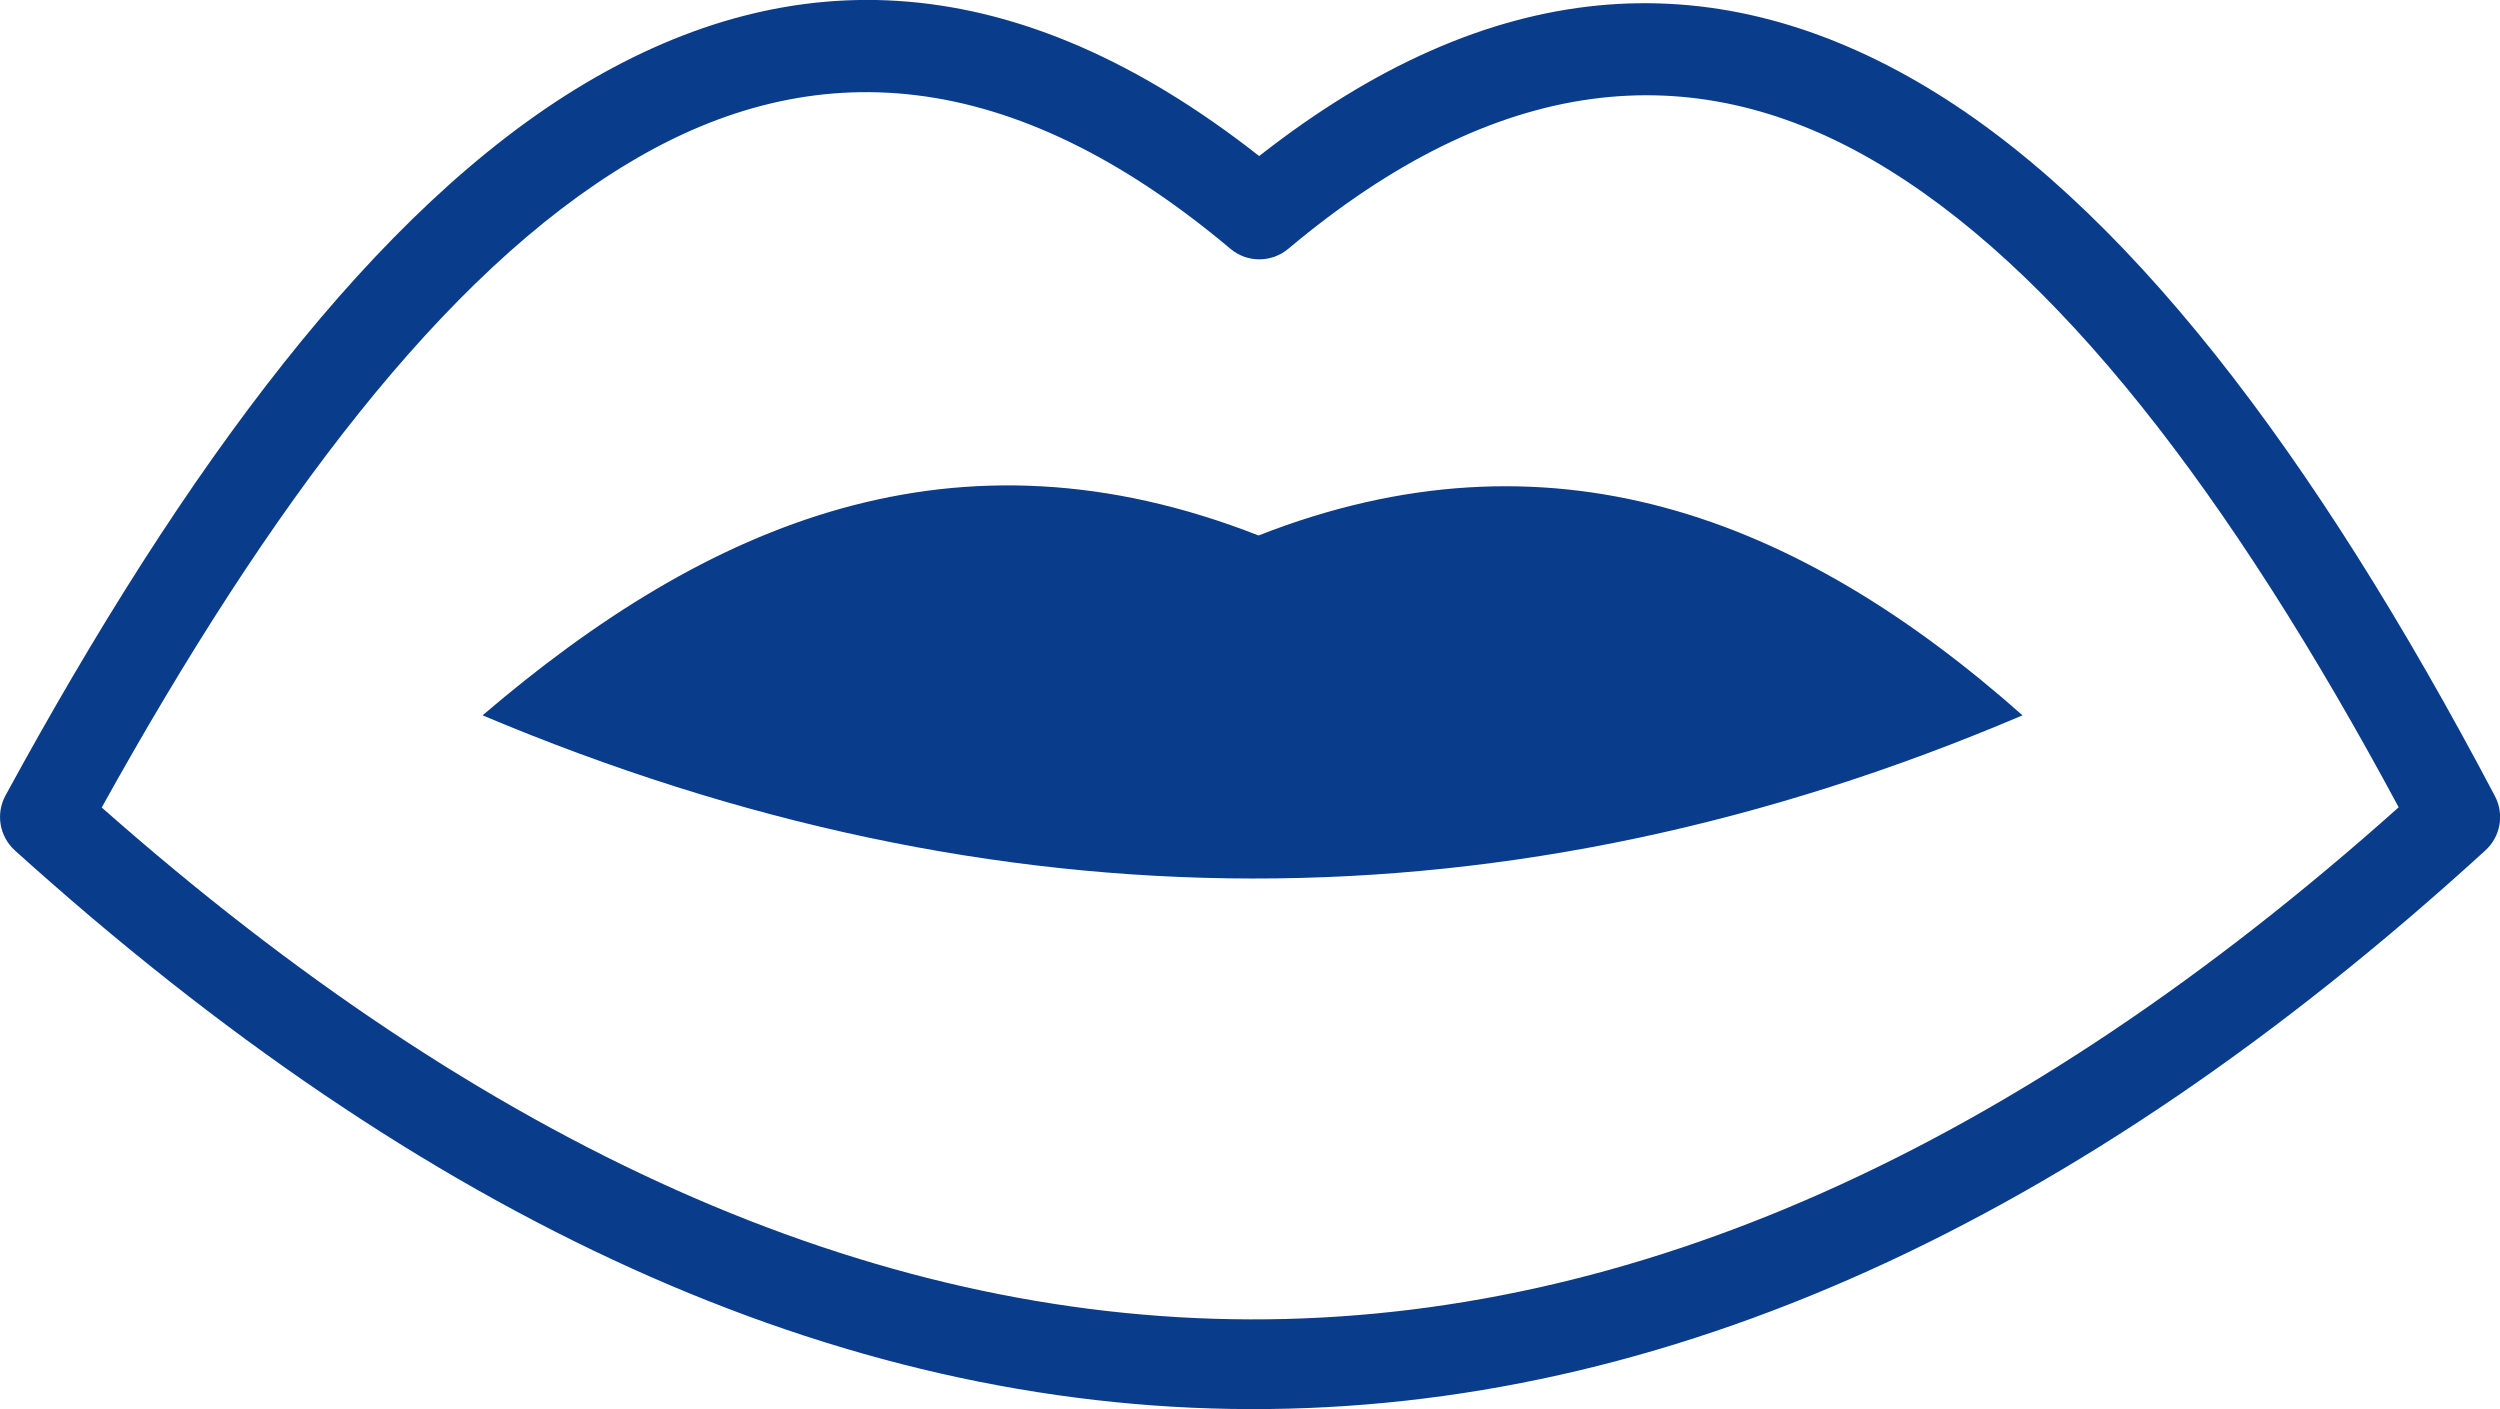 <?xml version="1.0" encoding="UTF-8" standalone="no"?>
<svg
   version="1.1"
   id="Layer_1"
   x="0px"
   y="0px"
   viewBox="0 0 122.88 69.27"
   style="enable-background:new 0 0 122.88 69.27"
   xml:space="preserve"
   sodipodi:docname="mouth-icon.svg"
   inkscape:version="1.3.2 (091e20e, 2023-11-25, custom)"
   xmlns:inkscape="http://www.inkscape.org/namespaces/inkscape"
   xmlns:sodipodi="http://sodipodi.sourceforge.net/DTD/sodipodi-0.dtd"
   xmlns="http://www.w3.org/2000/svg"
   xmlns:svg="http://www.w3.org/2000/svg"><defs
     id="defs1" /><sodipodi:namedview
     id="namedview1"
     pagecolor="#ffffff"
     bordercolor="#000000"
     borderopacity="0.25"
     inkscape:showpageshadow="2"
     inkscape:pageopacity="0.0"
     inkscape:pagecheckerboard="0"
     inkscape:deskcolor="#d1d1d1"
     inkscape:zoom="9.5377606"
     inkscape:cx="61.439999"
     inkscape:cy="34.65174"
     inkscape:window-width="1920"
     inkscape:window-height="1009"
     inkscape:window-x="-8"
     inkscape:window-y="-8"
     inkscape:window-maximized="1"
     inkscape:current-layer="g1" /><style
     type="text/css"
     id="style1">.st0{fill-rule:evenodd;clip-rule:evenodd;}</style><g
     id="g1"><path
       class="st0"
       d="M61.86,26.32c14.25-5.59,26.43-1.02,37.55,8.84c-25.23,10.75-50.46,10.64-75.69,0 C34.81,25.67,46.97,20.48,61.86,26.32L61.86,26.32z M61.89,7.67c11.44-8.97,22.16-9.54,32.34-3.66 c10.12,5.85,19.51,18.25,28.4,35.12c0.48,0.91,0.26,2.01-0.47,2.67l0,0c-20.16,18.41-40.4,27.51-60.72,27.46 c-20.31-0.05-40.55-9.26-60.71-27.46c-0.77-0.7-0.94-1.82-0.46-2.7l0,0c8.85-16.25,18.2-28.85,28.42-34.96 C38.97-1.99,49.94-1.72,61.89,7.67L61.89,7.67z M92.01,7.85c-8.87-5.12-18.37-4.29-28.69,4.38l0,0c-0.81,0.68-2.01,0.7-2.84,0 c-10.8-9.08-20.53-9.63-29.51-4.26C21.81,13.42,13.24,24.84,5,39.69C23.88,56.37,42.7,64.8,61.44,64.85 c18.75,0.05,37.57-8.3,56.46-25.17C109.63,24.29,101.05,13.07,92.01,7.85L92.01,7.85z"
       id="path1"
       style="fill:#0a3c8c;fill-opacity:1" /></g></svg>
